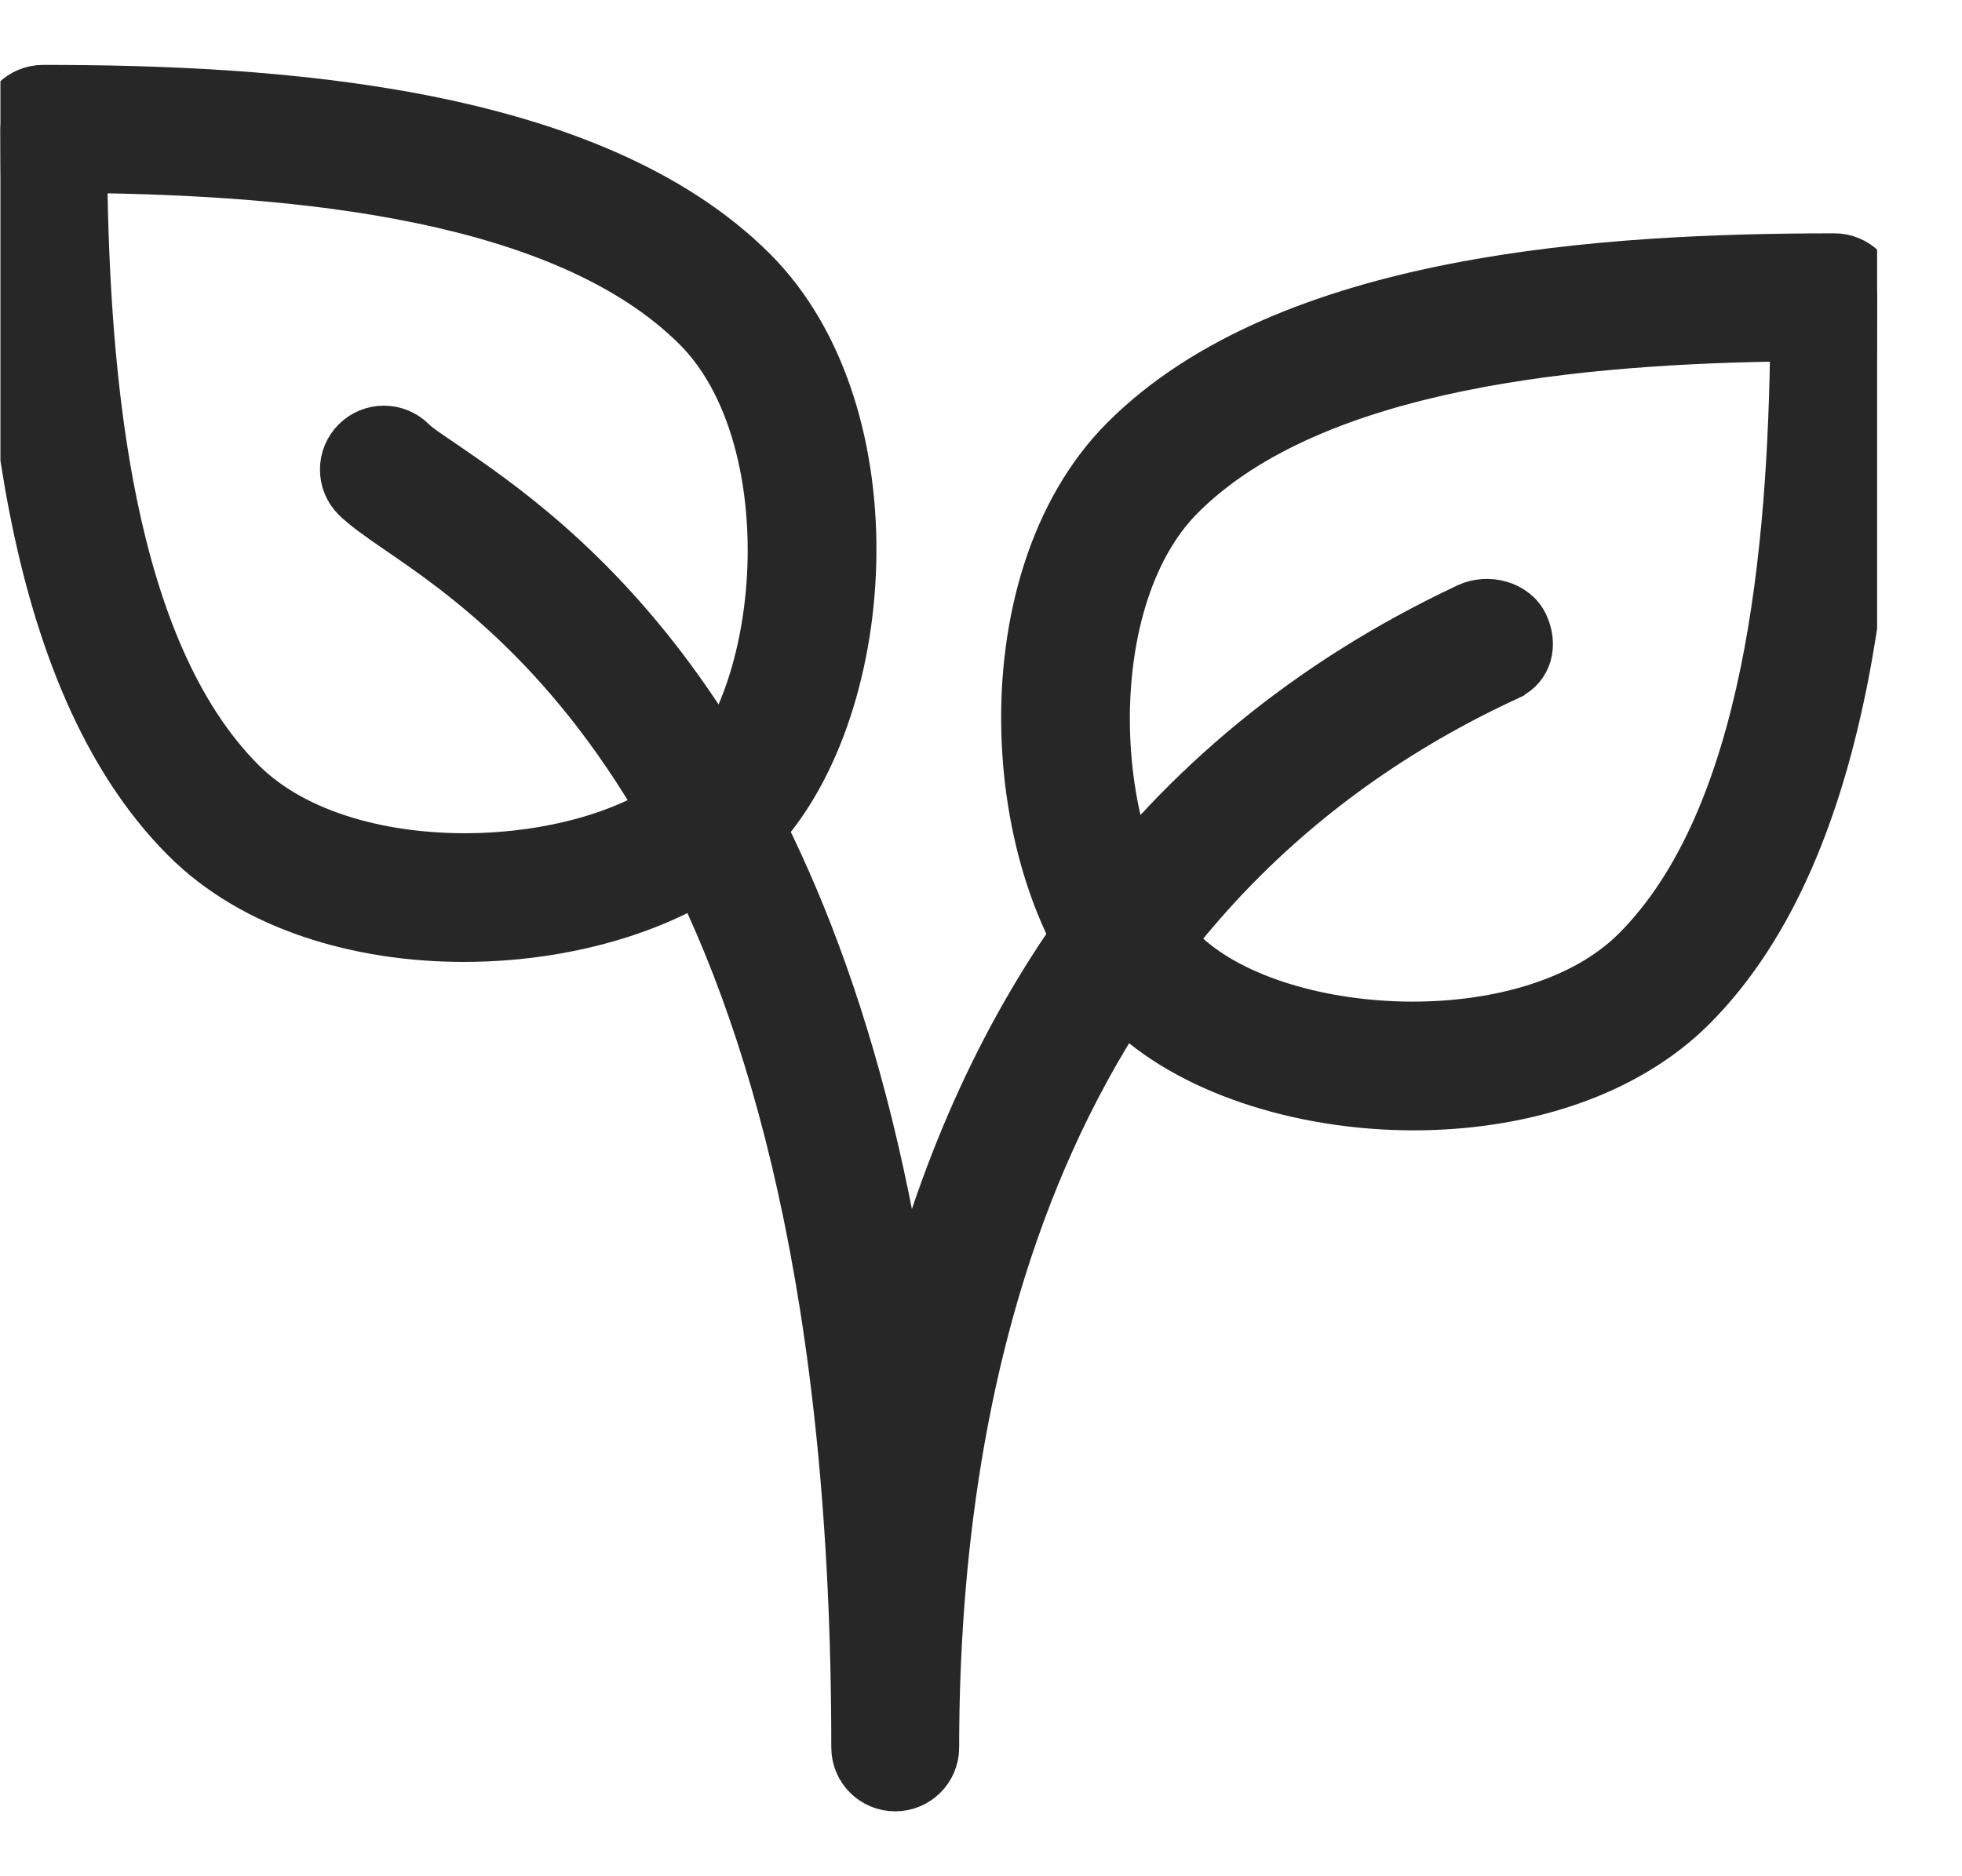 <svg width="23" height="22" viewBox="0 0 23 22" fill="none" xmlns="http://www.w3.org/2000/svg">
<g clip-path="url(#clip0_154_373)">
<path d="M8.85 3.154C6.928 1.233 3.167 1.011 0.505 1.011C0.229 1.011 0.005 1.234 0.005 1.51C0.005 4.172 0.227 7.933 2.149 9.855C2.96 10.667 4.204 11.029 5.437 11.029C6.776 11.029 8.104 10.601 8.85 9.854C10.282 8.423 10.544 4.848 8.85 3.154ZM8.144 9.149C7.075 10.217 4.107 10.4 2.856 9.149C1.305 7.598 1.036 4.446 1.007 2.013C3.441 2.042 6.592 2.31 8.144 3.862C9.395 5.112 9.212 8.081 8.144 9.149Z" fill="#272727" stroke="#272727" stroke-width="0.5"/>
<path d="M21.506 2.986C18.843 2.986 15.082 3.208 13.16 5.13C11.466 6.823 11.729 10.399 13.16 11.83C13.906 12.575 15.233 13.004 16.573 13.004C17.805 13.004 19.048 12.642 19.861 11.831C21.782 9.909 22.005 6.148 22.005 3.486C22.005 3.21 21.781 2.986 21.506 2.986ZM19.153 11.124C17.902 12.374 14.933 12.192 13.866 11.124C12.798 10.056 12.615 7.087 13.866 5.836C15.417 4.285 18.569 4.016 21.002 3.987C20.973 6.422 20.704 9.573 19.153 11.124Z" fill="#272727" stroke="#272727" stroke-width="0.5"/>
<path d="M17.898 7.31C17.78 7.059 17.443 6.973 17.194 7.089C13.363 8.89 11.481 12.031 10.626 15.259C9.568 8.395 6.508 6.302 5.211 5.414C5.049 5.303 4.923 5.222 4.853 5.153C4.658 4.958 4.341 4.958 4.147 5.153C3.952 5.348 3.952 5.665 4.147 5.859C4.246 5.957 4.416 6.08 4.647 6.238C6.11 7.238 9.995 9.896 9.995 20.49C9.995 20.766 10.218 20.989 10.494 20.989C10.77 20.989 10.994 20.766 10.994 20.491C10.994 16.211 12.143 10.568 17.62 7.994C17.62 7.993 17.701 7.955 17.701 7.955C17.949 7.837 18.016 7.56 17.898 7.31Z" fill="#272727" stroke="#272727" stroke-width="0.5"/>
</g>
<defs>
<clipPath id="clip0_154_373">
<rect width="22" height="22" fill="white" transform="translate(0.005)"/>
</clipPath>
</defs>
</svg>
